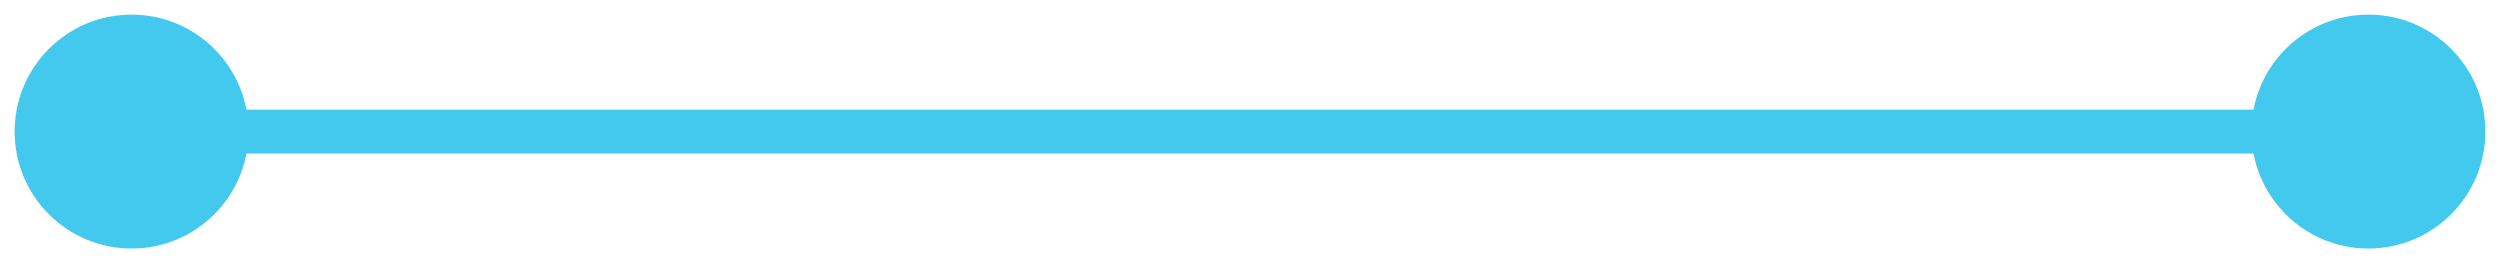 <svg width="114" height="12" viewBox="0 0 114 12" fill="none" xmlns="http://www.w3.org/2000/svg">
<path d="M102.667 6C102.667 8.946 105.054 11.333 108 11.333C110.946 11.333 113.333 8.946 113.333 6C113.333 3.054 110.946 0.667 108 0.667C105.054 0.667 102.667 3.054 102.667 6ZM0.667 6C0.667 8.946 3.054 11.333 6 11.333C8.946 11.333 11.333 8.946 11.333 6C11.333 3.054 8.946 0.667 6 0.667C3.054 0.667 0.667 3.054 0.667 6ZM108 5L6 5L6 7L108 7L108 5Z" fill="#43C9ED"/>
</svg>
